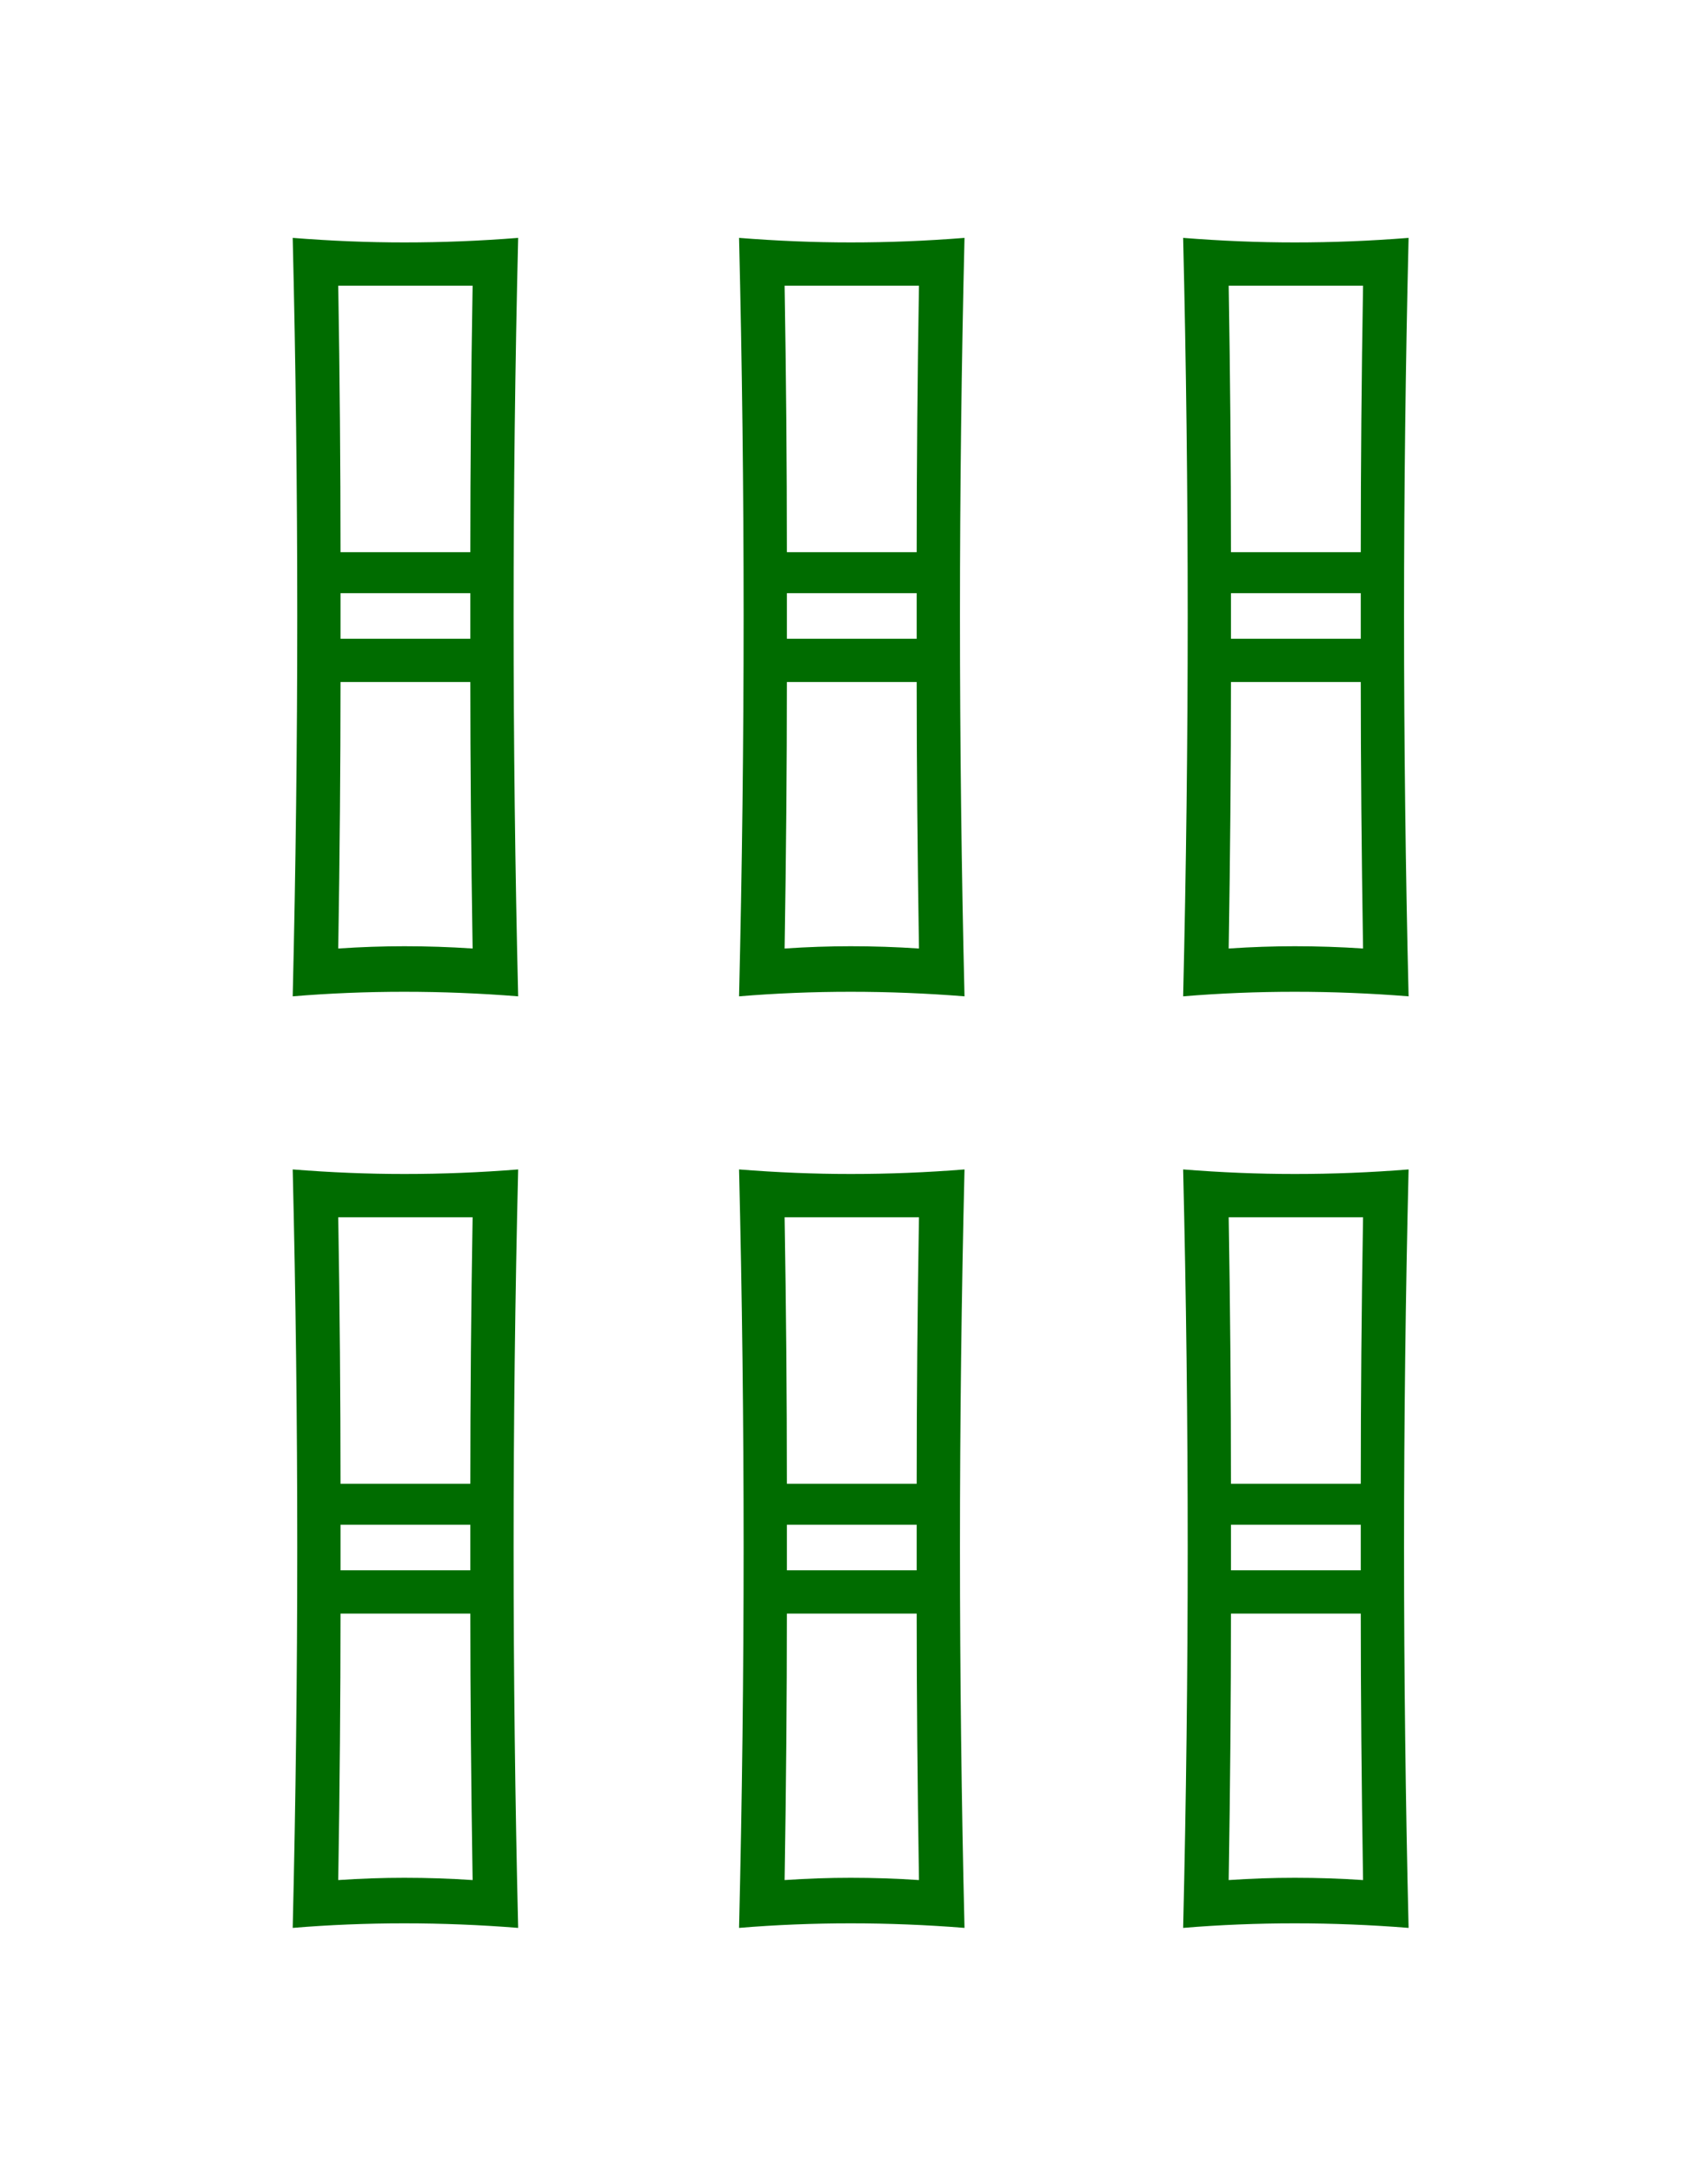 <?xml version="1.0" ?>
<svg xmlns="http://www.w3.org/2000/svg" shape-rendering="geometricPrecision" height="95" width="75" version="1.1">
	<rect width="100%" fill="#fff" height="100%"/>
	<g transform="translate(-783.17 -460.47)">
		<g transform="translate(747.69 478.74)">
			<path d="m97.333 66.374c-1.667-0.133-3.333-0.2-5-0.2-1.667-0-3.3 0.067-4.9 0.2 0.133-5.6 0.2-11.167 0.2-16.7-0-5.533-0.067-11.067-0.2-16.6 1.667 0.133 3.3 0.2 4.9 0.2 1.667 0 3.333-0.067 5-0.2-0.133 5.533-0.2 11.067-0.2 16.6-0 5.6 0.067 11.167 0.2 16.7m-2-31.2c-1 0-2 0-3 0-0.933 0-1.9 0-2.9 0 0.067 4 0.1 7.9 0.1 11.7h5.7c-0-3.8 0.033-7.7 0.1-11.7m-0.1 15.5v-2h-5.7v2h5.7m0.1 13.6c-0.067-4.267-0.1-8.167-0.1-11.7h-5.7c-0 3.667-0.033 7.567-0.1 11.7 1-0.067 1.967-0.1 2.9-0.1 1-0 2 0.033 3 0.1m2-38.8c-1.667-0.133-3.333-0.2-5-0.2-1.667 0-3.3 0.067-4.9 0.2 0.133-5.6 0.2-11.167 0.2-16.7-0-5.533-0.067-11.067-0.2-16.6 1.667 0.133 3.3 0.2 4.9 0.2 1.667 0 3.333-0.067 5-0.2-0.133 5.533-0.2 11.067-0.2 16.6-0 5.6 0.067 11.167 0.2 16.7m-2-31.2c-1 0-2 0-3 0-0.933 0-1.9 0-2.9 0 0.067 4 0.1 7.9 0.1 11.7h5.7c-0-3.8 0.033-7.7 0.1-11.7m-0.1 15.5v-2h-5.7v2h5.7m0.1 13.6c-0.067-4.267-0.1-8.167-0.1-11.7h-5.7c-0 3.667-0.033 7.567-0.1 11.7 1-0.067 1.967-0.1 2.9-0.1 1 0 2 0.033 3 0.1m-37.1 43c-1.667-0.133-3.333-0.2-5-0.2-1.667-0-3.3 0.067-4.9 0.2 0.133-5.6 0.2-11.167 0.2-16.7-0-5.533-0.067-11.067-0.2-16.6 1.667 0.133 3.3 0.2 4.9 0.2 1.667 0 3.333-0.067 5-0.2-0.133 5.533-0.2 11.067-0.2 16.6-0 5.6 0.067 11.167 0.2 16.7m-2-31.2c-1 0-2 0-3 0-0.933 0-1.9 0-2.9 0 0.067 4 0.1 7.9 0.1 11.7h5.7c-0-3.8 0.033-7.7 0.1-11.7m-0.1 15.5v-2h-5.7v2h5.7m0.1 13.6c-0.067-4.267-0.1-8.167-0.1-11.7h-5.7c-0 3.667-0.033 7.567-0.1 11.7 1-0.067 1.967-0.1 2.9-0.1 1-0 2 0.033 3 0.1m2-38.8c-1.667-0.133-3.333-0.2-5-0.2-1.667 0-3.3 0.067-4.9 0.2 0.133-5.6 0.2-11.167 0.2-16.7-0-5.533-0.067-11.067-0.2-16.6 1.667 0.133 3.3 0.2 4.9 0.2 1.667 0 3.333-0.067 5-0.2-0.133 5.533-0.2 11.067-0.2 16.6-0 5.6 0.067 11.167 0.2 16.7m-2-31.2c-1 0-2 0-3 0-0.933 0-1.9 0-2.9 0 0.067 4 0.1 7.9 0.1 11.7h5.7c-0-3.8 0.033-7.7 0.1-11.7m-0.1 15.5v-2h-5.7v2h5.7m0.1 13.6c-0.067-4.267-0.1-8.167-0.1-11.7h-5.7c-0 3.667-0.033 7.567-0.1 11.7 1-0.067 1.967-0.1 2.9-0.1 1 0 2 0.033 3 0.1m21.6 43c-1.667-0.133-3.333-0.2-5-0.2-1.667-0-3.3 0.067-4.9 0.2 0.133-5.6 0.2-11.167 0.2-16.7-0-5.533-0.067-11.067-0.2-16.6 1.667 0.133 3.3 0.2 4.9 0.2 1.667 0 3.333-0.067 5-0.2-0.133 5.533-0.2 11.067-0.2 16.6-0 5.6 0.067 11.167 0.2 16.7m-2-31.2c-1 0-2 0-3 0-0.933 0-1.9 0-2.9 0 0.067 4 0.1 7.9 0.1 11.7h5.7c-0-3.8 0.033-7.7 0.1-11.7m-0.1 15.5v-2h-5.7v2h5.7m0.1 13.6c-0.067-4.267-0.1-8.167-0.1-11.7h-5.7c-0 3.667-0.033 7.567-0.1 11.7 1-0.067 1.967-0.1 2.9-0.1 1-0 2 0.033 3 0.1m2-38.8c-1.667-0.133-3.333-0.2-5-0.2-1.667 0-3.3 0.067-4.9 0.2 0.133-5.6 0.2-11.167 0.2-16.7-0-5.533-0.067-11.067-0.2-16.6 1.667 0.133 3.3 0.2 4.9 0.2 1.667 0 3.333-0.067 5-0.2-0.133 5.533-0.2 11.067-0.2 16.6-0 5.6 0.067 11.167 0.2 16.7m-2-31.2c-1 0-2 0-3 0-0.933 0-1.9 0-2.9 0 0.067 4 0.1 7.9 0.1 11.7h5.7c-0-3.8 0.033-7.7 0.1-11.7m-0.1 15.5v-2h-5.7v2h5.7m0.1 13.6c-0.067-4.267-0.1-8.167-0.1-11.7h-5.7c-0 3.667-0.033 7.567-0.1 11.7 1-0.067 1.967-0.1 2.9-0.1 1 0 2 0.033 3 0.1" fill="#006c00"/>
		</g>
	</g>
</svg>
